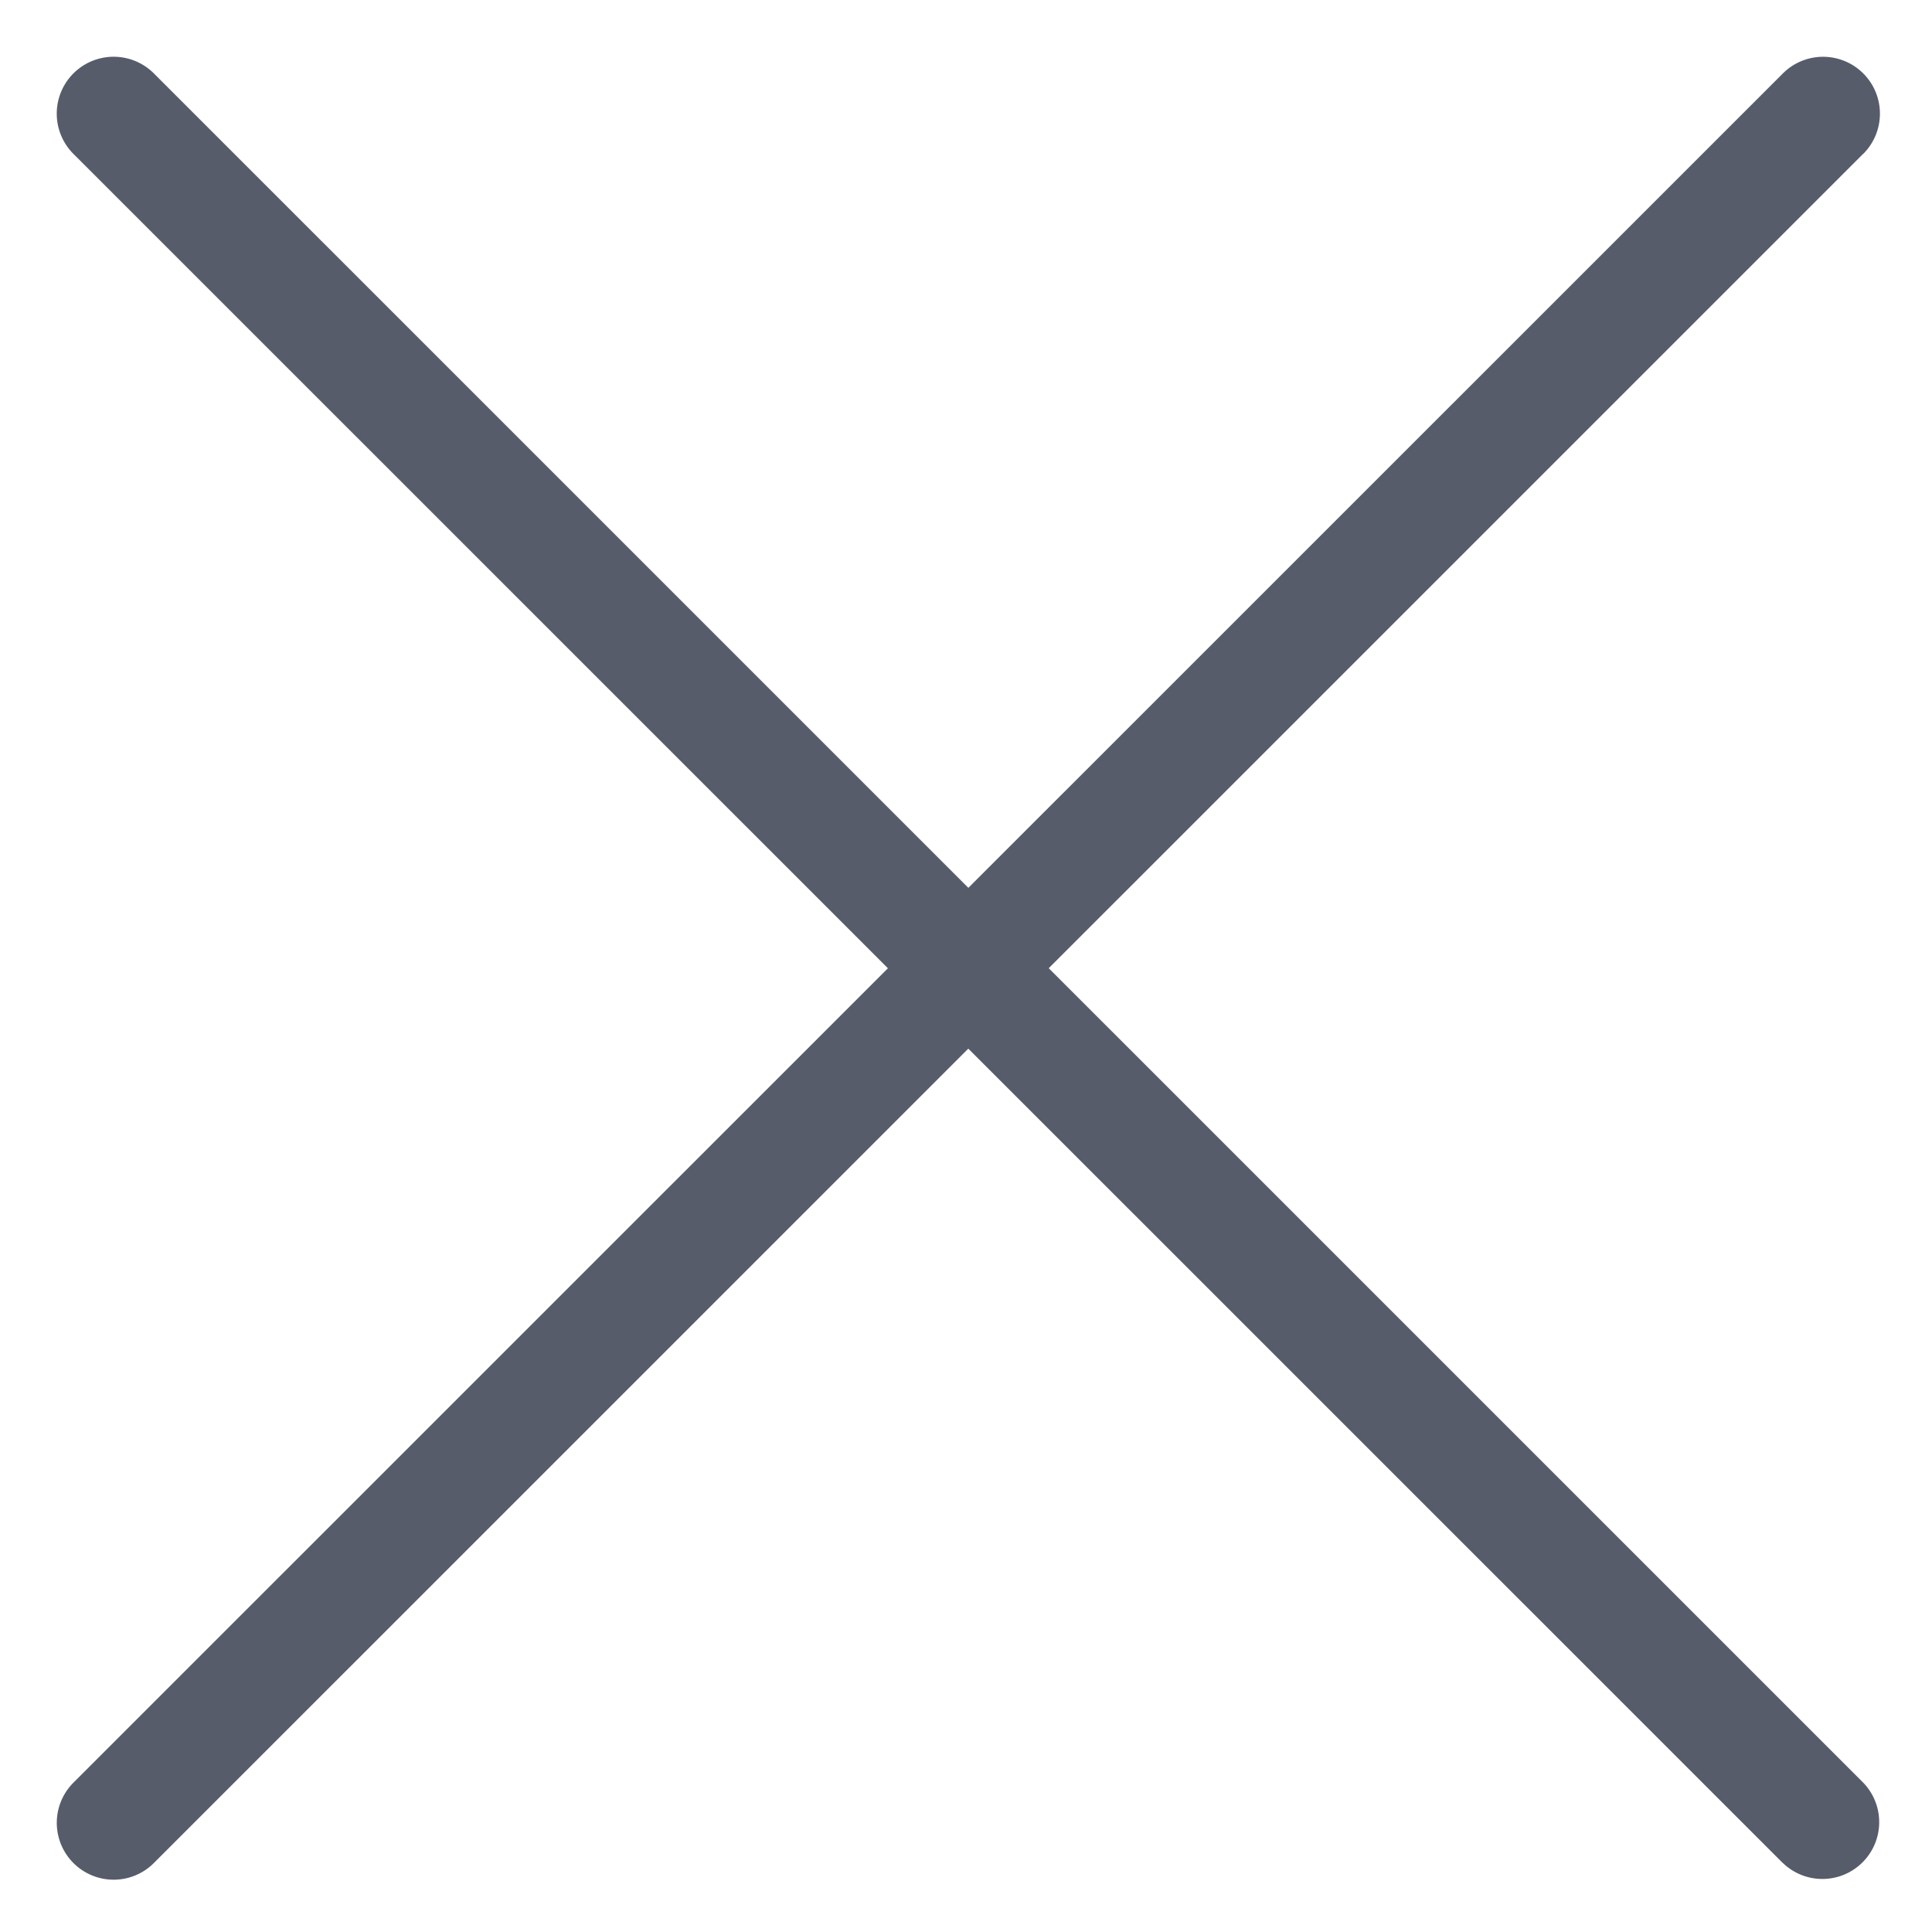<svg width="17" height="17" viewBox="0 0 17 17" xmlns="http://www.w3.org/2000/svg" xmlns:xlink="http://www.w3.org/1999/xlink"><title>Canvas</title><desc>Created using Figma</desc><use xlink:href="#a" transform="translate(1 1)" fill="#575C6A"/><use xlink:href="#b" transform="translate(1 1)" fill="#575C6A"/><defs><path id="a" d="M15.395.354a.5.5 0 0 0-.707-.708l.707.708zM-.354 14.686a.5.5 0 0 0 .708.707l-.708-.707zM14.688-.354L-.354 14.686l.708.707L15.395.353l-.707-.707z"/><path id="b" d="M14.688 15.393a.5.5 0 0 0 .707-.707l-.707.707zM.354-.354a.5.5 0 0 0-.708.708l.708-.708zm15.041 15.04L.354-.354l-.708.708 15.042 15.04.707-.708z"/></defs></svg>